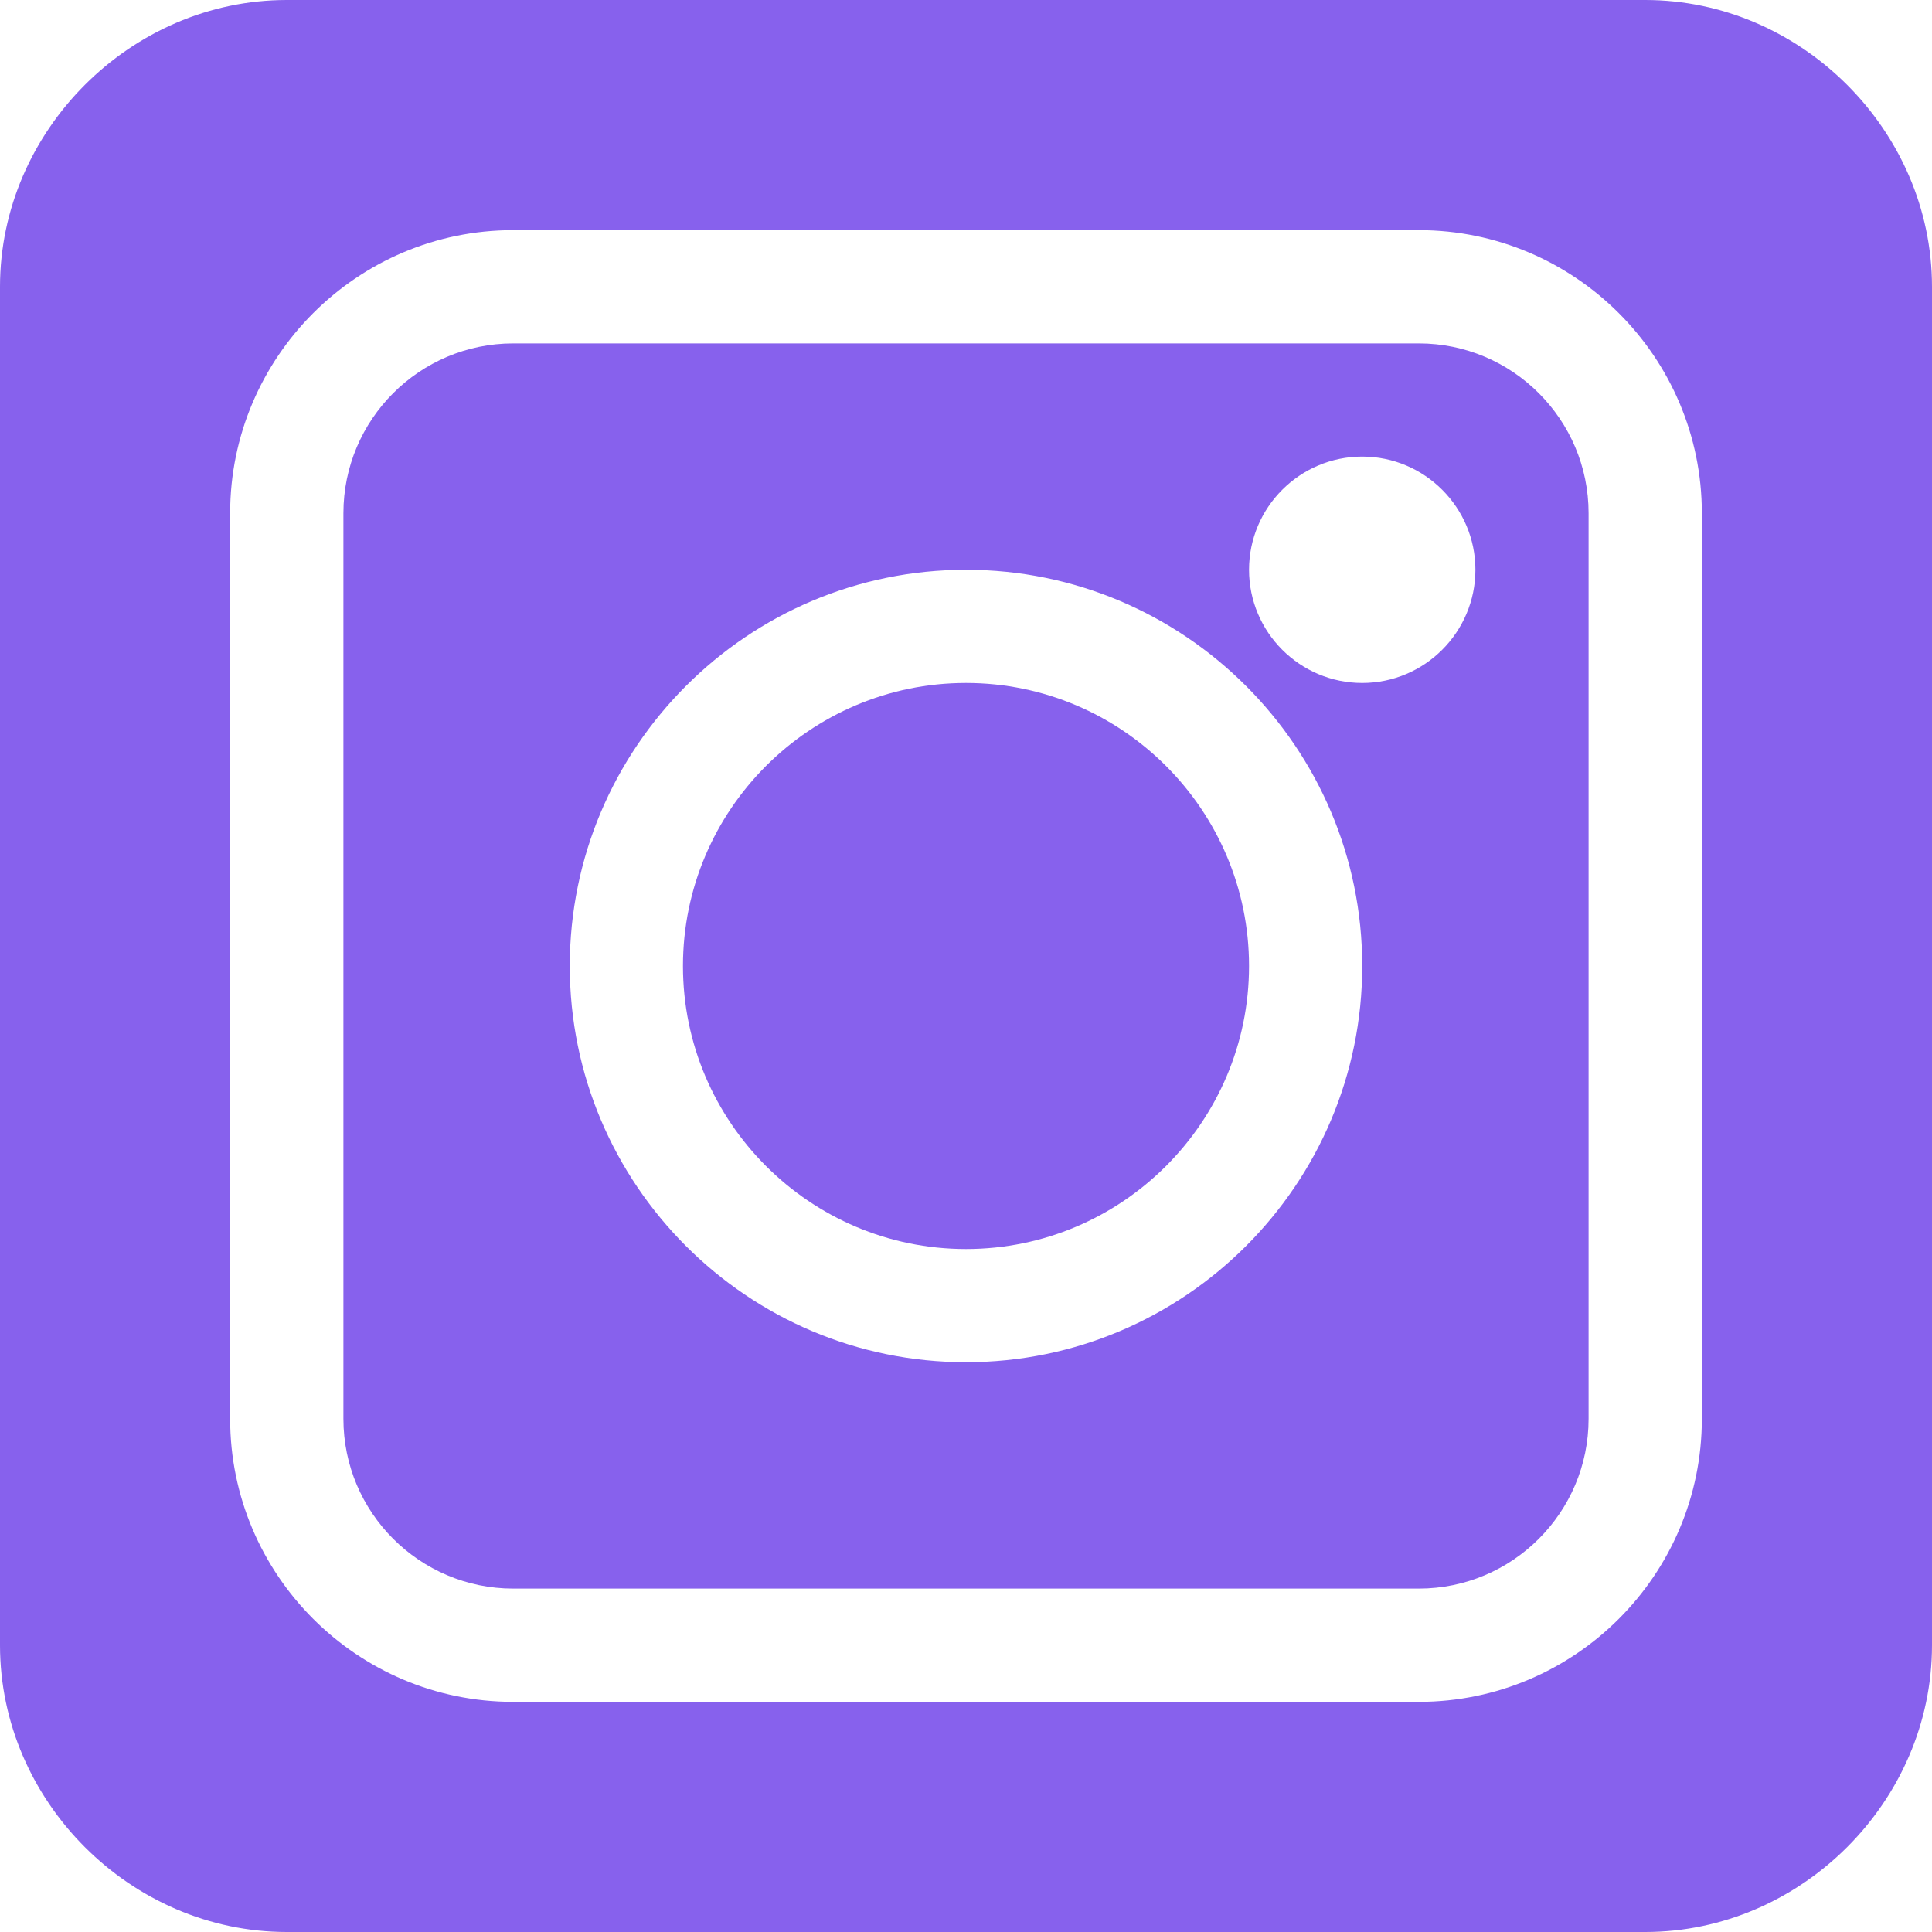 <svg width="24" height="24" viewBox="0 0 24 24" fill="none" xmlns="http://www.w3.org/2000/svg">
<path d="M17.625 4.266H6.375C5.212 4.266 4.266 5.212 4.266 6.375V17.625C4.266 18.788 5.212 19.734 6.375 19.734H17.625C18.788 19.734 19.734 18.788 19.734 17.625V6.375C19.734 5.212 18.788 4.266 17.625 4.266ZM12 16.922C9.286 16.922 7.078 14.714 7.078 12C7.078 9.286 9.286 7.078 12 7.078C14.714 7.078 16.922 9.286 16.922 12C16.922 14.714 14.714 16.922 12 16.922ZM16.922 8.484C16.147 8.484 15.516 7.853 15.516 7.078C15.516 6.303 16.147 5.672 16.922 5.672C17.697 5.672 18.328 6.303 18.328 7.078C18.328 7.853 17.697 8.484 16.922 8.484Z" fill="#8761ED"/>
<path d="M12 8.484C10.062 8.484 8.484 10.062 8.484 12C8.484 13.938 10.062 15.516 12 15.516C13.938 15.516 15.516 13.938 15.516 12C15.516 10.062 13.938 8.484 12 8.484Z" fill="#8761ED"/>
<path d="M20.438 0H3.562C1.624 0 0 1.624 0 3.562V20.438C0 22.376 1.624 24 3.562 24H20.438C22.376 24 24 22.376 24 20.438V3.562C24 1.624 22.376 0 20.438 0ZM21.141 17.625C21.141 19.563 19.563 21.141 17.625 21.141H6.375C4.437 21.141 2.859 19.563 2.859 17.625V6.375C2.859 4.437 4.437 2.859 6.375 2.859H17.625C19.563 2.859 21.141 4.437 21.141 6.375V17.625Z" fill="#8761ED"/>
</svg>
